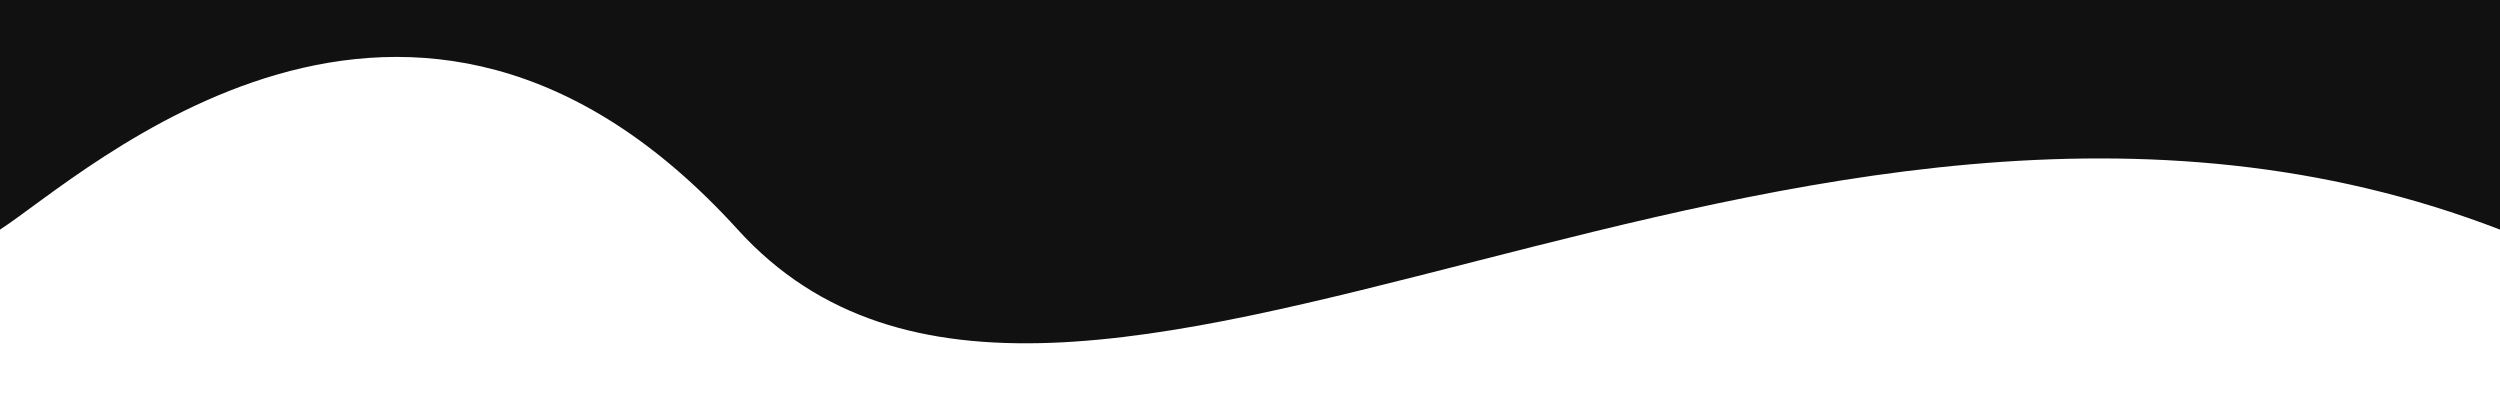 <svg width="776" height="128" viewBox="0 0 776 128" fill="none" xmlns="http://www.w3.org/2000/svg" preserveAspectRatio="none">
<path d="M0 71.269C26 54.5 127.5 -40.461 229 71.269C330.5 183 555 -14 776 71.269V0H0V71.269Z" fill="#111111"/>
</svg>
